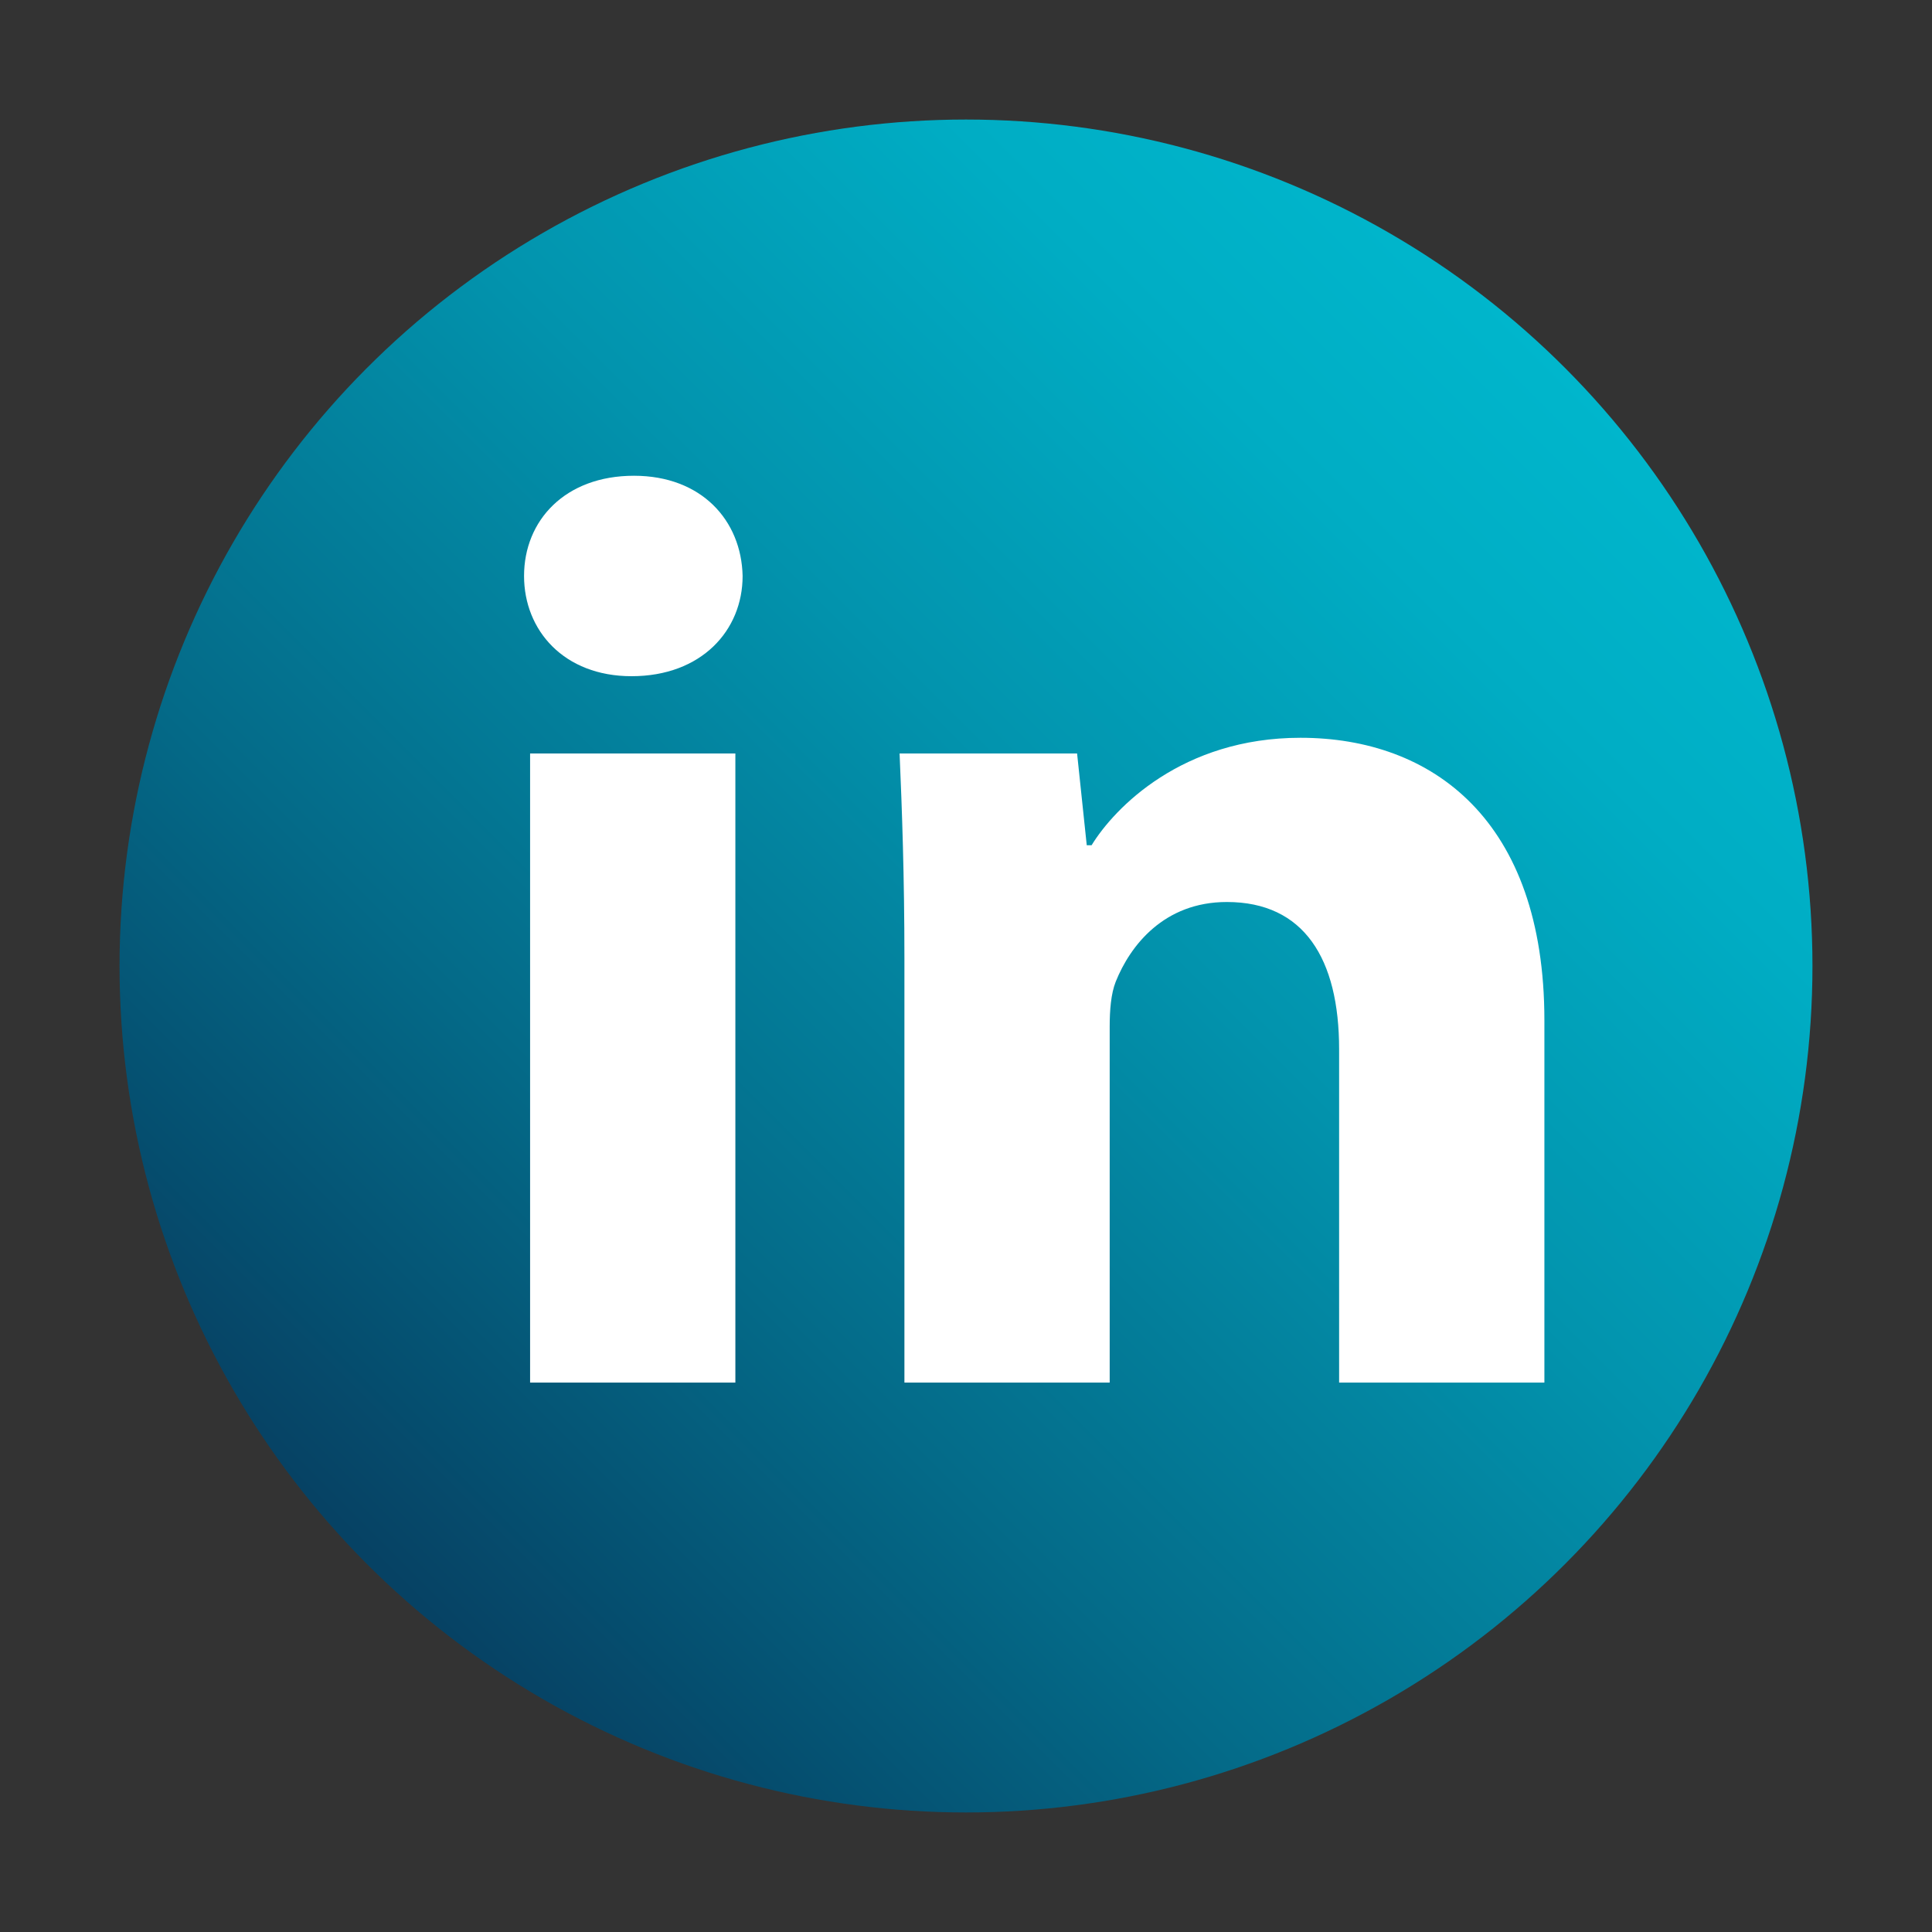 <?xml version="1.0" encoding="utf-8"?>
<!-- Generator: Adobe Illustrator 23.0.3, SVG Export Plug-In . SVG Version: 6.00 Build 0)  -->
<svg version="1.1" id="Layer_1" xmlns="http://www.w3.org/2000/svg" xmlns:xlink="http://www.w3.org/1999/xlink" x="0px" y="0px"
	 viewBox="0 0 16 16" style="enable-background:new 0 0 16 16;" xml:space="preserve">
<rect x="0" y="0" width="16" height="16" fill="#333333" stroke="none"/>
<style type="text/css">
	.st0{fill:url(#SVGID_1_);}
	.st1{fill:url(#SVGID_2_);}
	.st2{fill:url(#SVGID_3_);}
	.st3{fill:url(#SVGID_4_);}
	.st4{fill:url(#SVGID_5_);}
	.st5{fill:url(#SVGID_6_);}
	.st6{fill:url(#SVGID_7_);}
	.st7{fill:url(#SVGID_8_);}
	.st8{fill:url(#SVGID_9_);}
	.st9{fill:#00AFF0;}
	.st10{clip-path:url(#SVGID_11_);}
	.st11{fill:#B9000A;}
	.st12{fill:#0034E7;}
	.st13{fill:#FFFFFF;}
	.st14{fill:#F4FF00;}
	.st15{clip-path:url(#SVGID_13_);}
	.st16{fill:url(#SVGID_14_);}
	.st17{fill:url(#SVGID_15_);}
	.st18{fill:url(#SVGID_16_);}
	.st19{fill:url(#SVGID_17_);}
	.st20{fill:url(#SVGID_18_);}
	.st21{fill:url(#SVGID_19_);}
	.st22{fill:url(#SVGID_20_);}
	.st23{fill:#007BC6;}
	.st24{fill:url(#SVGID_21_);}
	.st25{fill:url(#SVGID_22_);}
	.st26{fill:url(#SVGID_23_);}
</style>
<g>
	<linearGradient id="SVGID_1_" gradientUnits="userSpaceOnUse" x1="12.96" y1="3.04" x2="3.04" y2="12.96">
		<stop  offset="0" style="stop-color:#00B6CC"/>
		<stop  offset="0.152" style="stop-color:#00ADC4"/>
		<stop  offset="0.405" style="stop-color:#0293AD"/>
		<stop  offset="0.725" style="stop-color:#046A88"/>
		<stop  offset="0.994" style="stop-color:#064264"/>
	</linearGradient>
	<circle class="st0" cx="8" cy="8" r="7.01"/>
</g>
<g>
	<path class="st13" d="M6.15,4.77c0,0.45-0.34,0.83-0.92,0.83c-0.56,0-0.89-0.38-0.89-0.83c0-0.46,0.34-0.83,0.91-0.83
		C5.81,3.94,6.14,4.31,6.15,4.77z M4.39,11.45V6.24h1.7v5.21H4.39z"/>
	<path class="st13" d="M7.49,7.94c0-0.68-0.02-1.24-0.04-1.7h1.47L9,7h0.04c0.19-0.31,0.75-0.89,1.73-0.89
		c1.09,0,2.02,0.68,2.02,2.34v3h-1.7V8.69c0-0.75-0.29-1.22-0.93-1.22c-0.52,0-0.8,0.36-0.92,0.66C9.2,8.23,9.19,8.37,9.19,8.5v2.95
		h-1.7V7.94z"/>
</g>
</svg>

